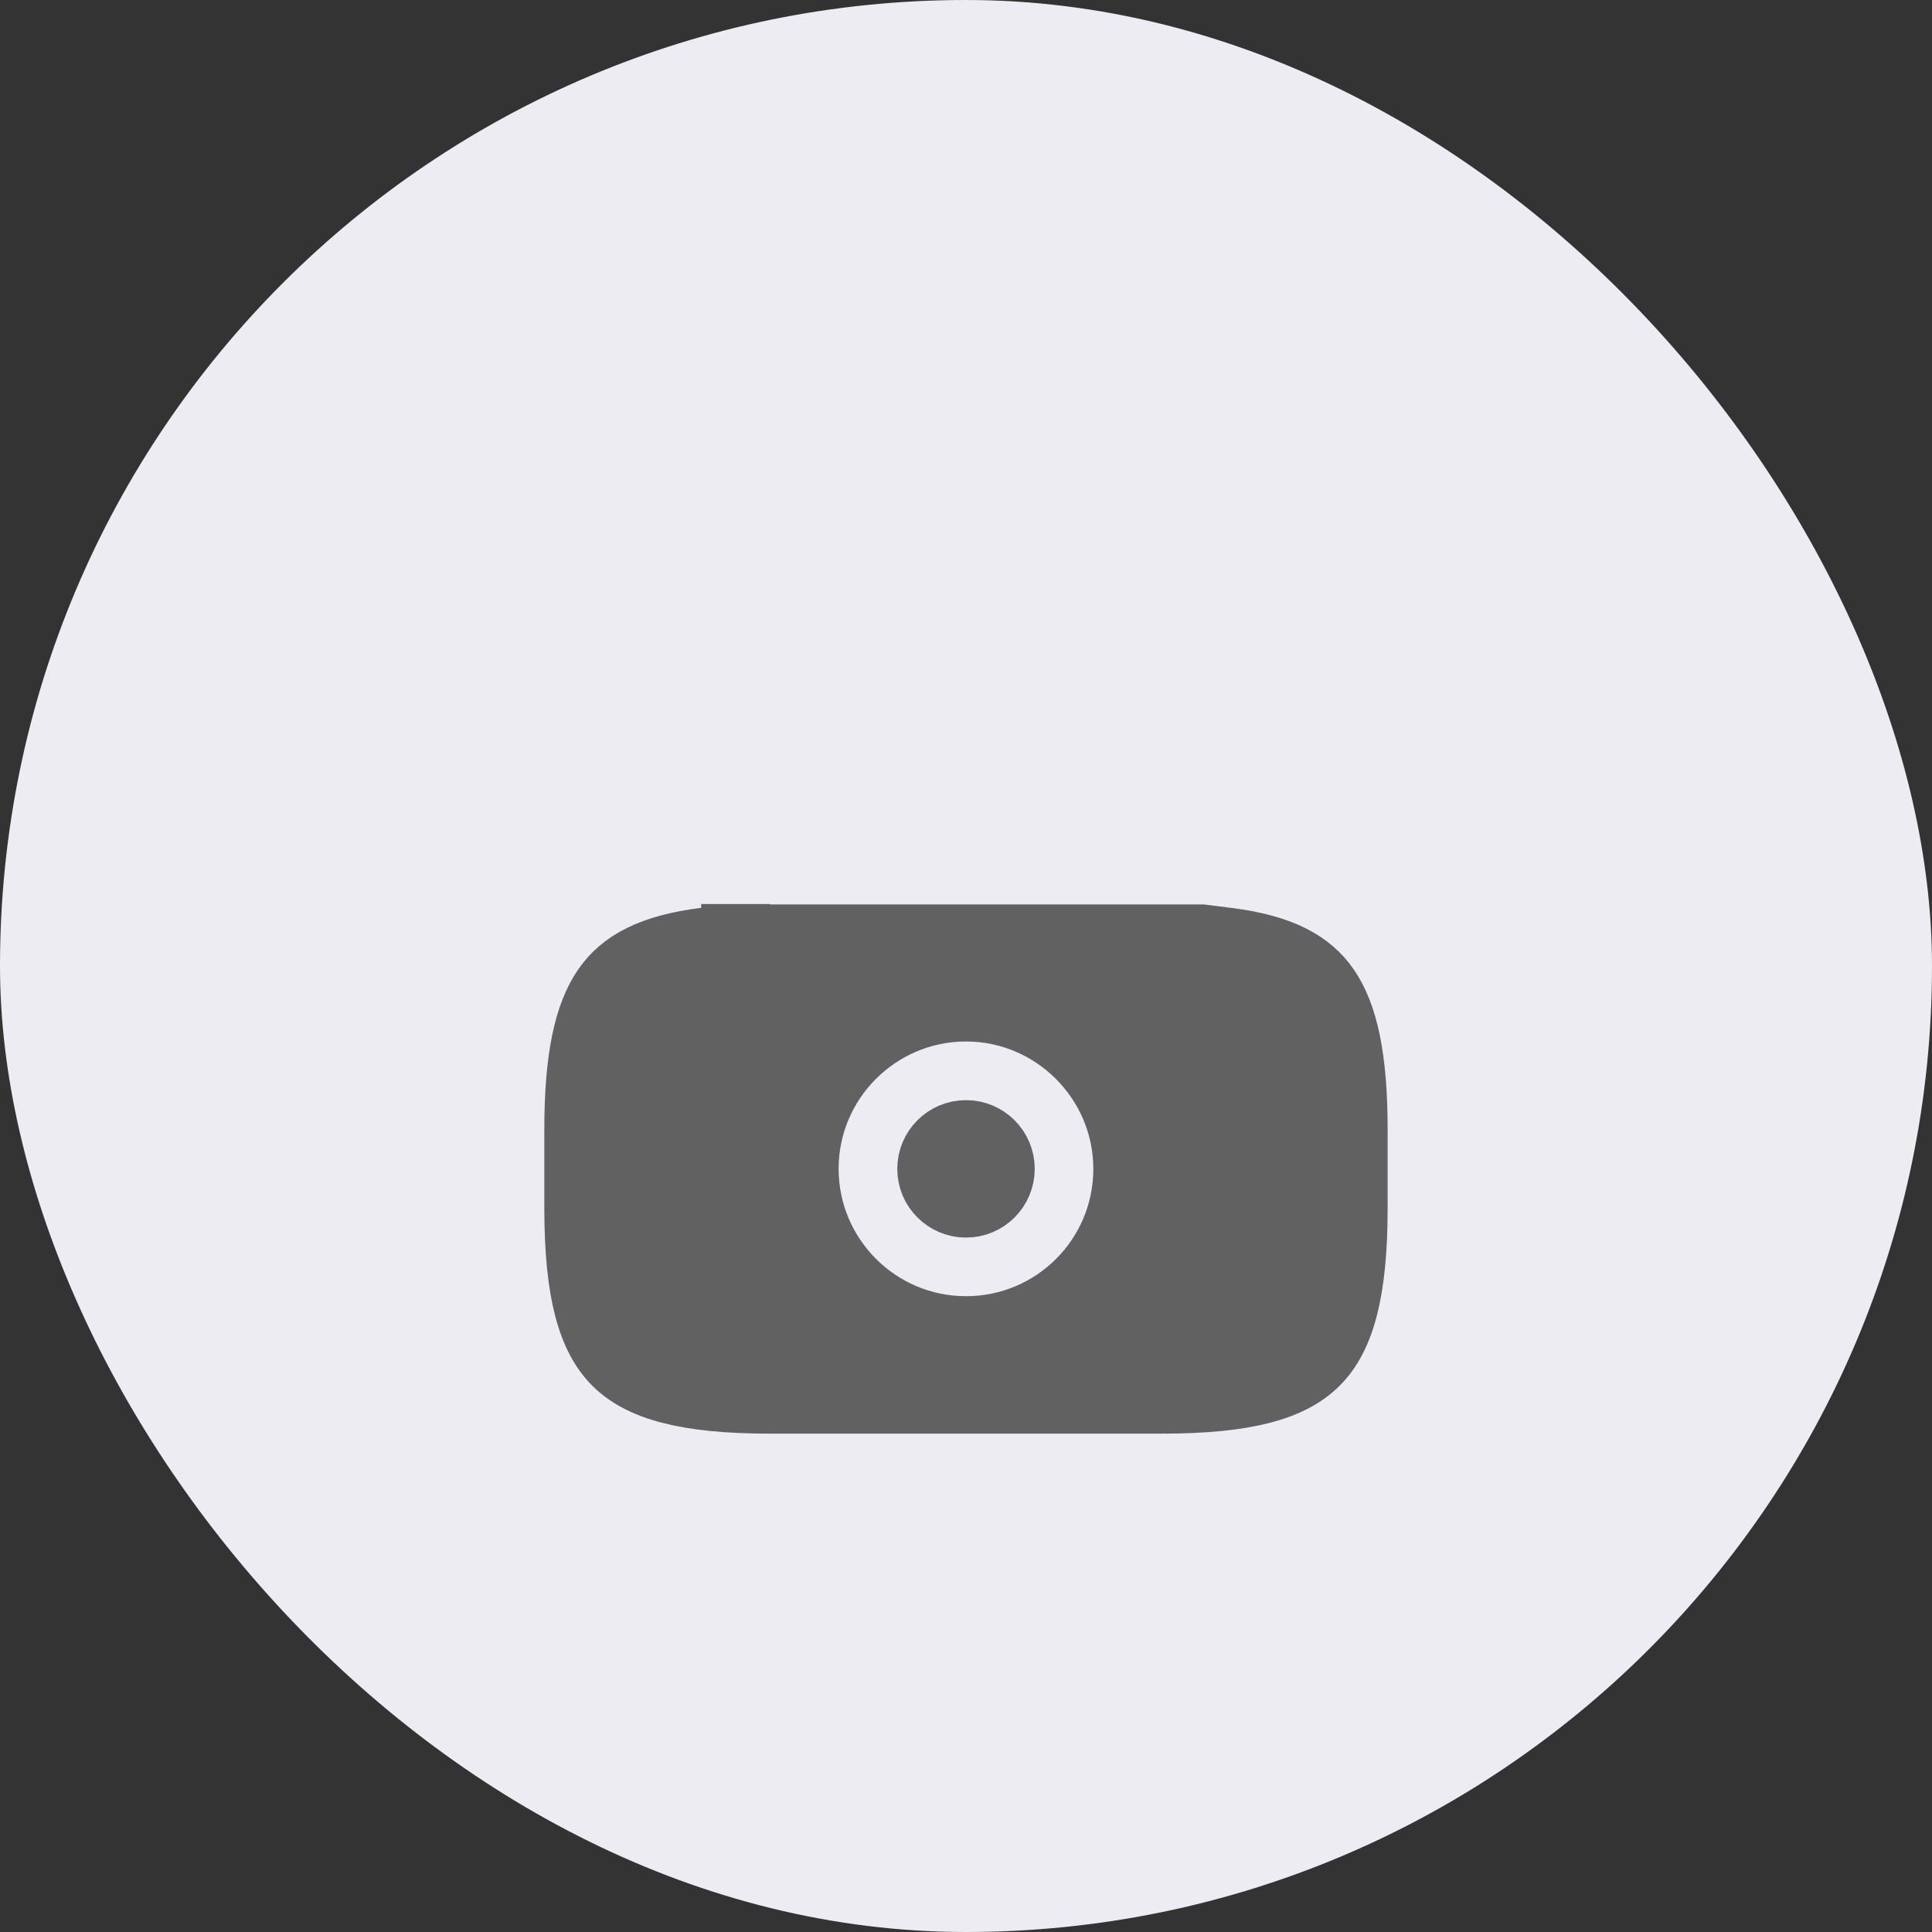 <svg width="42" height="42" viewBox="0 0 42 42" fill="none" xmlns="http://www.w3.org/2000/svg">
<rect x="0" y="0" width="42" height="42" fill="#333333" stroke="none"/>
<rect width="42" height="42" rx="21" fill="#EEECF3"/>
<path d="M21.817 25.41C21.817 25.861 21.451 26.227 21 26.227C20.549 26.227 20.183 25.861 20.183 25.41C20.183 24.959 20.549 24.593 21 24.593C21.451 24.593 21.817 24.959 21.817 25.41Z" fill="#616161" stroke="#616161" stroke-width="1.354"/>
<path d="M25.473 20.339H26.128L26.672 20.407C27.857 20.555 28.489 20.908 28.868 21.453C29.276 22.04 29.489 22.986 29.489 24.557V26.262C29.489 28.117 29.195 29.095 28.645 29.645C28.095 30.195 27.117 30.489 25.262 30.489H16.737C14.882 30.489 13.905 30.195 13.354 29.645C12.804 29.095 12.51 28.117 12.51 26.262V24.557C12.51 22.986 12.724 22.04 13.131 21.453C13.51 20.908 14.143 20.555 15.327 20.407L15.92 20.333V20.33H16.06V20.339H16.737H25.262H25.263H25.263H25.264H25.264H25.264H25.265H25.265H25.266H25.266H25.267H25.267H25.267H25.268H25.268H25.269H25.269H25.269H25.27H25.27H25.271H25.271H25.272H25.272H25.272H25.273H25.273H25.274H25.274H25.274H25.275H25.275H25.276H25.276H25.277H25.277H25.277H25.278H25.278H25.279H25.279H25.28H25.28H25.28H25.281H25.281H25.282H25.282H25.283H25.283H25.283H25.284H25.284H25.285H25.285H25.285H25.286H25.286H25.287H25.287H25.288H25.288H25.288H25.289H25.289H25.29H25.29H25.291H25.291H25.291H25.292H25.292H25.293H25.293H25.294H25.294H25.294H25.295H25.295H25.296H25.296H25.296H25.297H25.297H25.298H25.298H25.298H25.299H25.299H25.3H25.3H25.3H25.301H25.301H25.302H25.302H25.303H25.303H25.303H25.304H25.304H25.305H25.305H25.305H25.306H25.306H25.307H25.307H25.308H25.308H25.308H25.309H25.309H25.31H25.31H25.31H25.311H25.311H25.312H25.312H25.312H25.313H25.313H25.314H25.314H25.314H25.315H25.315H25.316H25.316H25.317H25.317H25.317H25.318H25.318H25.319H25.319H25.319H25.32H25.32H25.321H25.321H25.322H25.322H25.322H25.323H25.323H25.323H25.324H25.324H25.325H25.325H25.326H25.326H25.326H25.327H25.327H25.328H25.328H25.328H25.329H25.329H25.33H25.33H25.33H25.331H25.331H25.332H25.332H25.332H25.333H25.333H25.334H25.334H25.334H25.335H25.335H25.336H25.336H25.337H25.337H25.337H25.338H25.338H25.338H25.339H25.339H25.34H25.34H25.341H25.341H25.341H25.342H25.342H25.343H25.343H25.343H25.344H25.344H25.345H25.345H25.345H25.346H25.346H25.347H25.347H25.347H25.348H25.348H25.349H25.349H25.349H25.35H25.35H25.351H25.351H25.352H25.352H25.352H25.353H25.353H25.354H25.354H25.354H25.355H25.355H25.355H25.356H25.356H25.357H25.357H25.358H25.358H25.358H25.359H25.359H25.36H25.36H25.36H25.361H25.361H25.361H25.362H25.362H25.363H25.363H25.364H25.364H25.364H25.365H25.365H25.366H25.366H25.366H25.367H25.367H25.368H25.368H25.368H25.369H25.369H25.37H25.37H25.37H25.371H25.371H25.372H25.372H25.372H25.373H25.373H25.374H25.374H25.374H25.375H25.375H25.376H25.376H25.377H25.377H25.377H25.378H25.378H25.378H25.379H25.379H25.38H25.38H25.381H25.381H25.381H25.382H25.382H25.383H25.383H25.383H25.384H25.384H25.384H25.385H25.385H25.386H25.386H25.387H25.387H25.387H25.388H25.388H25.389H25.389H25.389H25.39H25.39H25.391H25.391H25.391H25.392H25.392H25.393H25.393H25.393H25.394H25.394H25.395H25.395H25.395H25.396H25.396H25.397H25.397H25.398H25.398H25.398H25.399H25.399H25.399H25.4H25.4H25.401H25.401H25.401H25.402H25.402H25.403H25.403H25.404H25.404H25.404H25.405H25.405H25.406H25.406H25.406H25.407H25.407H25.408H25.408H25.408H25.409H25.409H25.41H25.41H25.41H25.411H25.411H25.412H25.412H25.413H25.413H25.413H25.414H25.414H25.415H25.415H25.415H25.416H25.416H25.417H25.417H25.417H25.418H25.418H25.419H25.419H25.419H25.42H25.42H25.421H25.421H25.422H25.422H25.422H25.423H25.423H25.424H25.424H25.424H25.425H25.425H25.426H25.426H25.426H25.427H25.427H25.428H25.428H25.428H25.429H25.429H25.43H25.43H25.43H25.431H25.431H25.432H25.432H25.433H25.433H25.433H25.434H25.434H25.435H25.435H25.436H25.436H25.436H25.437H25.437H25.438H25.438H25.438H25.439H25.439H25.44H25.44H25.441H25.441H25.441H25.442H25.442H25.443H25.443H25.443H25.444H25.444H25.445H25.445H25.445H25.446H25.446H25.447H25.447H25.448H25.448H25.448H25.449H25.449H25.45H25.45H25.451H25.451H25.451H25.452H25.452H25.453H25.453H25.453H25.454H25.454H25.455H25.455H25.456H25.456H25.456H25.457H25.457H25.458H25.458H25.459H25.459H25.459H25.46H25.46H25.461H25.461H25.462H25.462H25.462H25.463H25.463H25.464H25.464H25.465H25.465H25.465H25.466H25.466H25.467H25.467H25.467H25.468H25.468H25.469H25.469H25.47H25.47H25.47H25.471H25.471H25.472H25.472H25.473H25.473ZM17.554 25.41C17.554 27.304 19.093 28.855 21 28.855C22.904 28.855 24.445 27.314 24.445 25.41C24.445 23.514 22.895 21.964 21 21.964C19.106 21.964 17.554 23.503 17.554 25.41Z" fill="#616161" stroke="#616161" stroke-width="1.354"/>
</svg>
